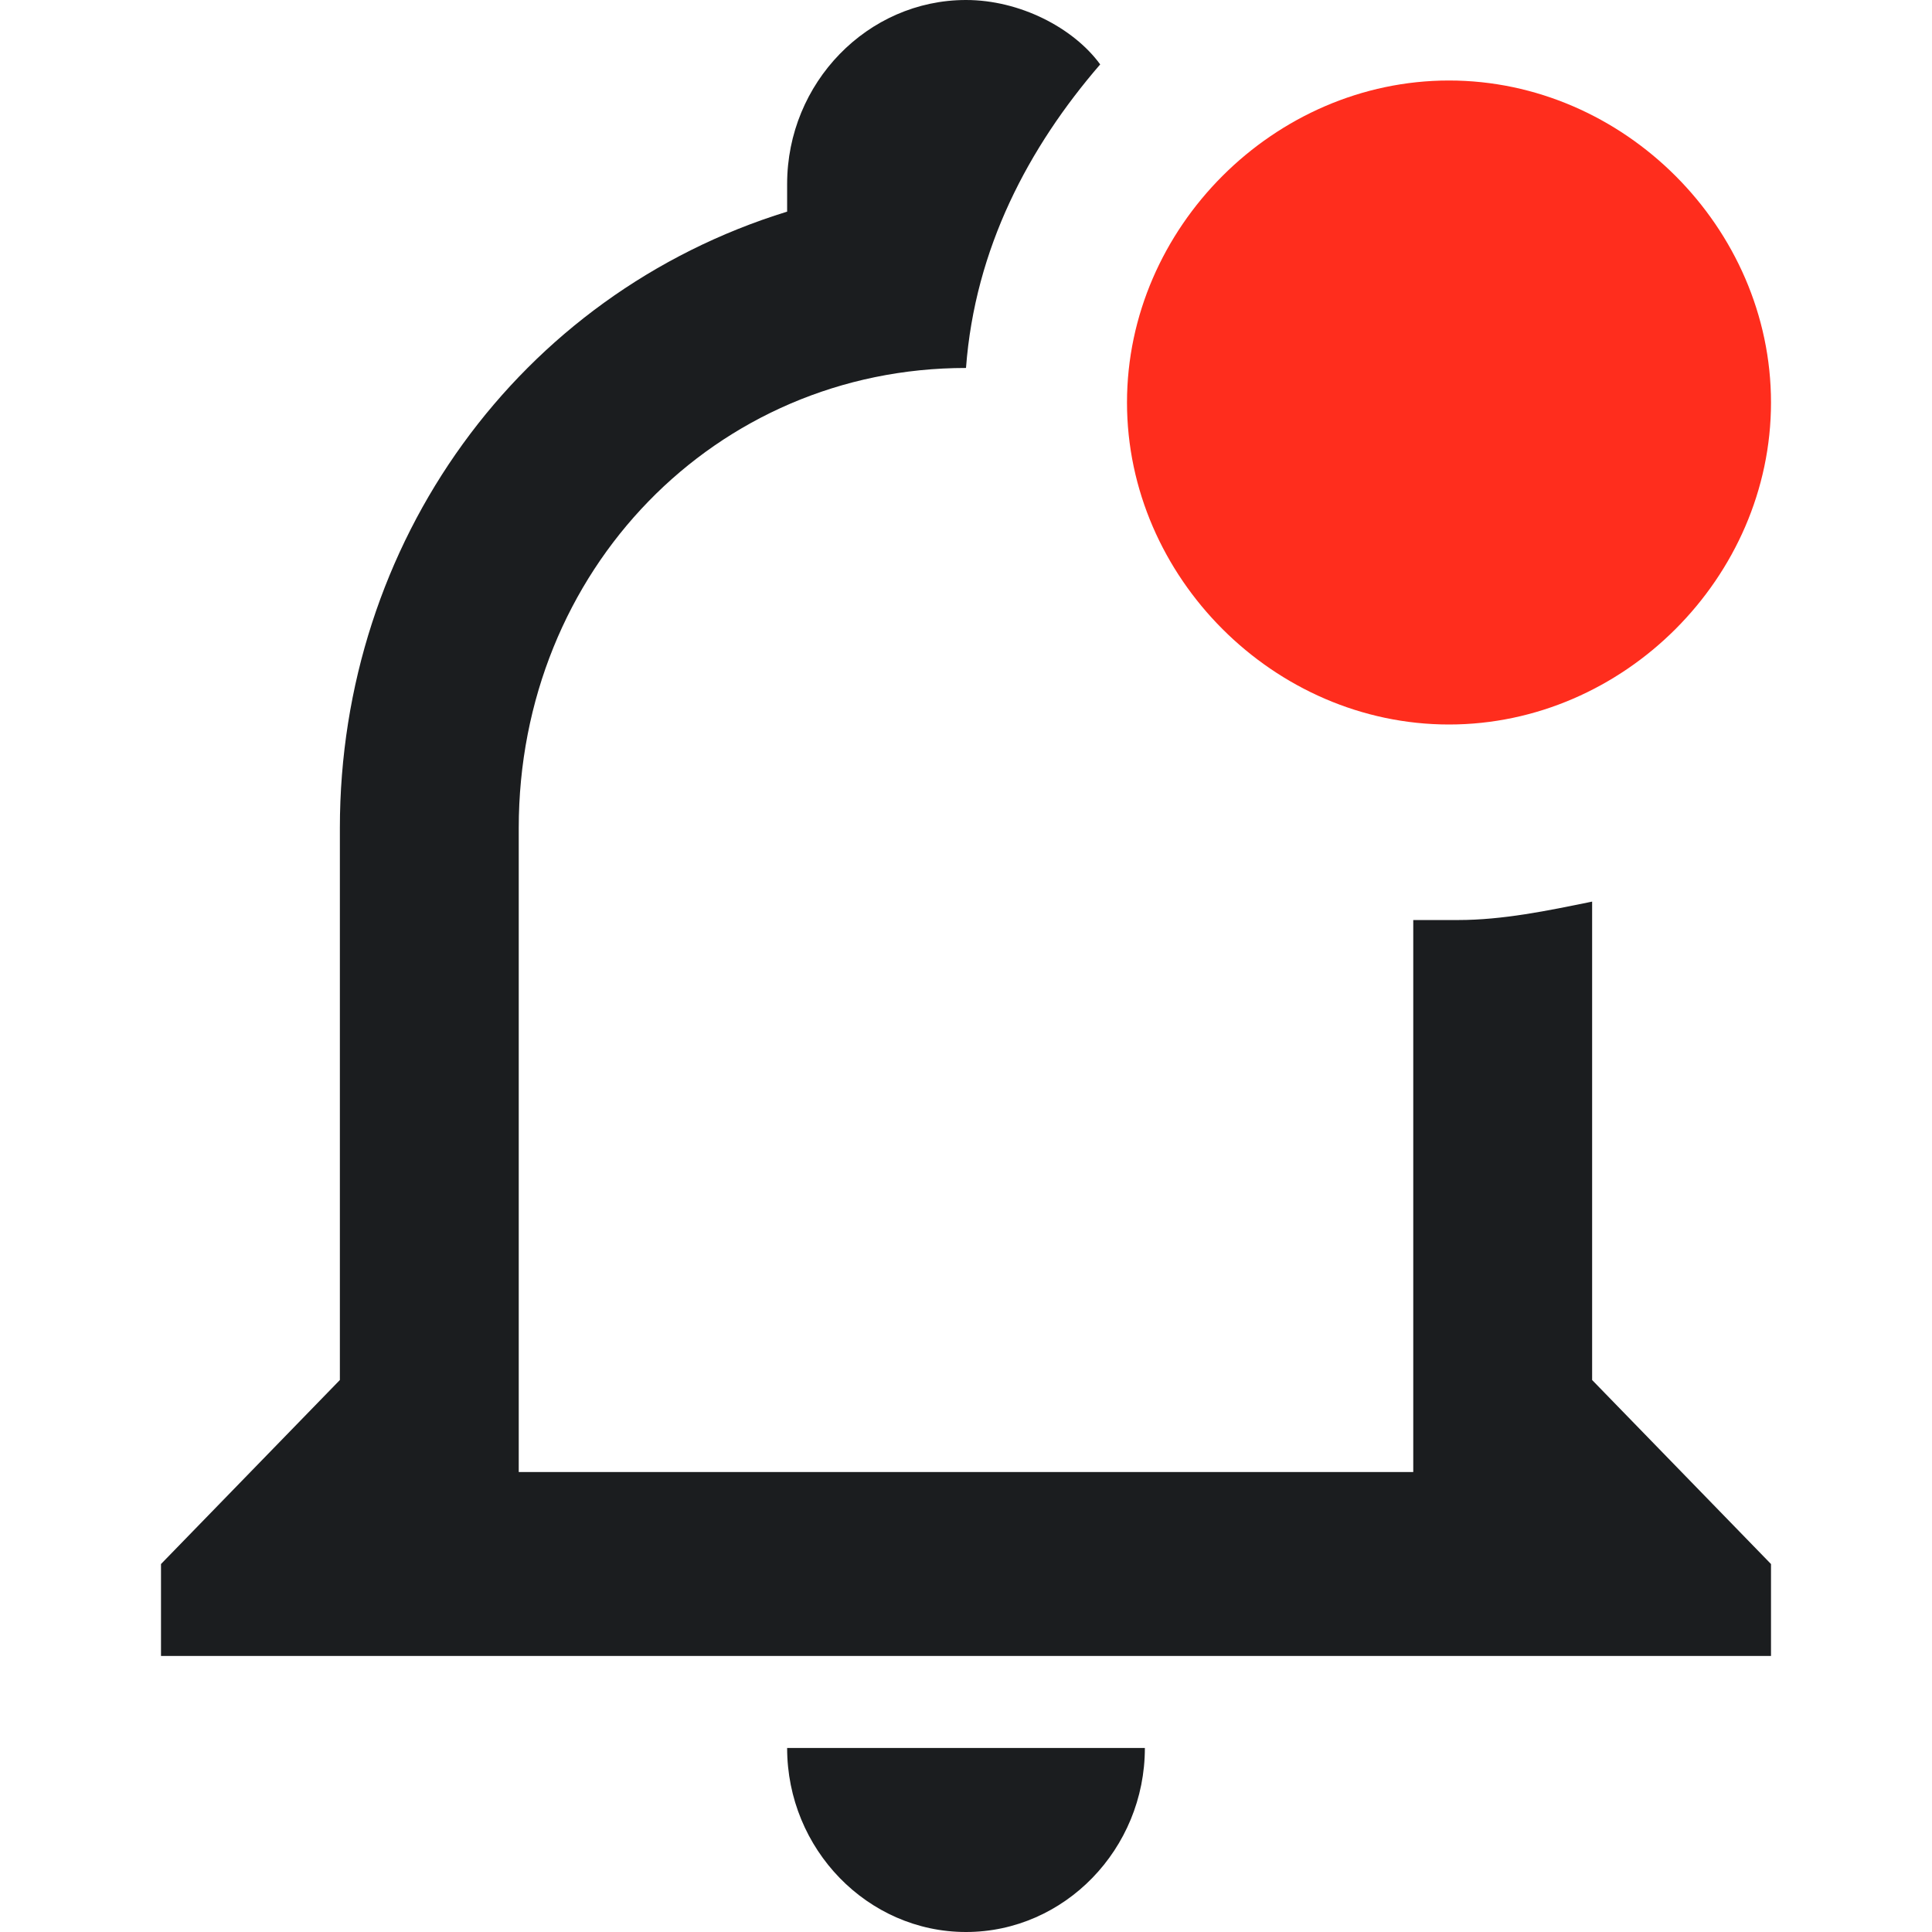 <svg width="24" height="24" viewBox="0 0 24 24" fill="none" xmlns="http://www.w3.org/2000/svg">
  <path
    d="M19.778 17.143V11.2C19.222 11.314 18.667 11.429 18.111 11.429H17.556V18.286H6.444V10.286C6.444 7.086 8.889 4.571 12 4.571C12.111 3.086 12.778 1.829 13.667 0.8C13.333 0.343 12.667 0 12 0C10.778 0 9.778 1.029 9.778 2.286V2.629C6.444 3.657 4.222 6.743 4.222 10.286V17.143L2 19.429V20.571H22V19.429L19.778 17.143ZM9.778 21.714C9.778 22.971 10.778 24 12 24C13.222 24 14.222 22.971 14.222 21.714H9.778Z"
    fill="#1B1D1F" />
  <path
    d="M22 5C22 7.171 20.171 9 18 9C15.829 9 14 7.171 14 5C14 2.829 15.829 1 18 1C20.171 1 22 2.829 22 5Z"
    fill="#FF2D1D" />
</svg>